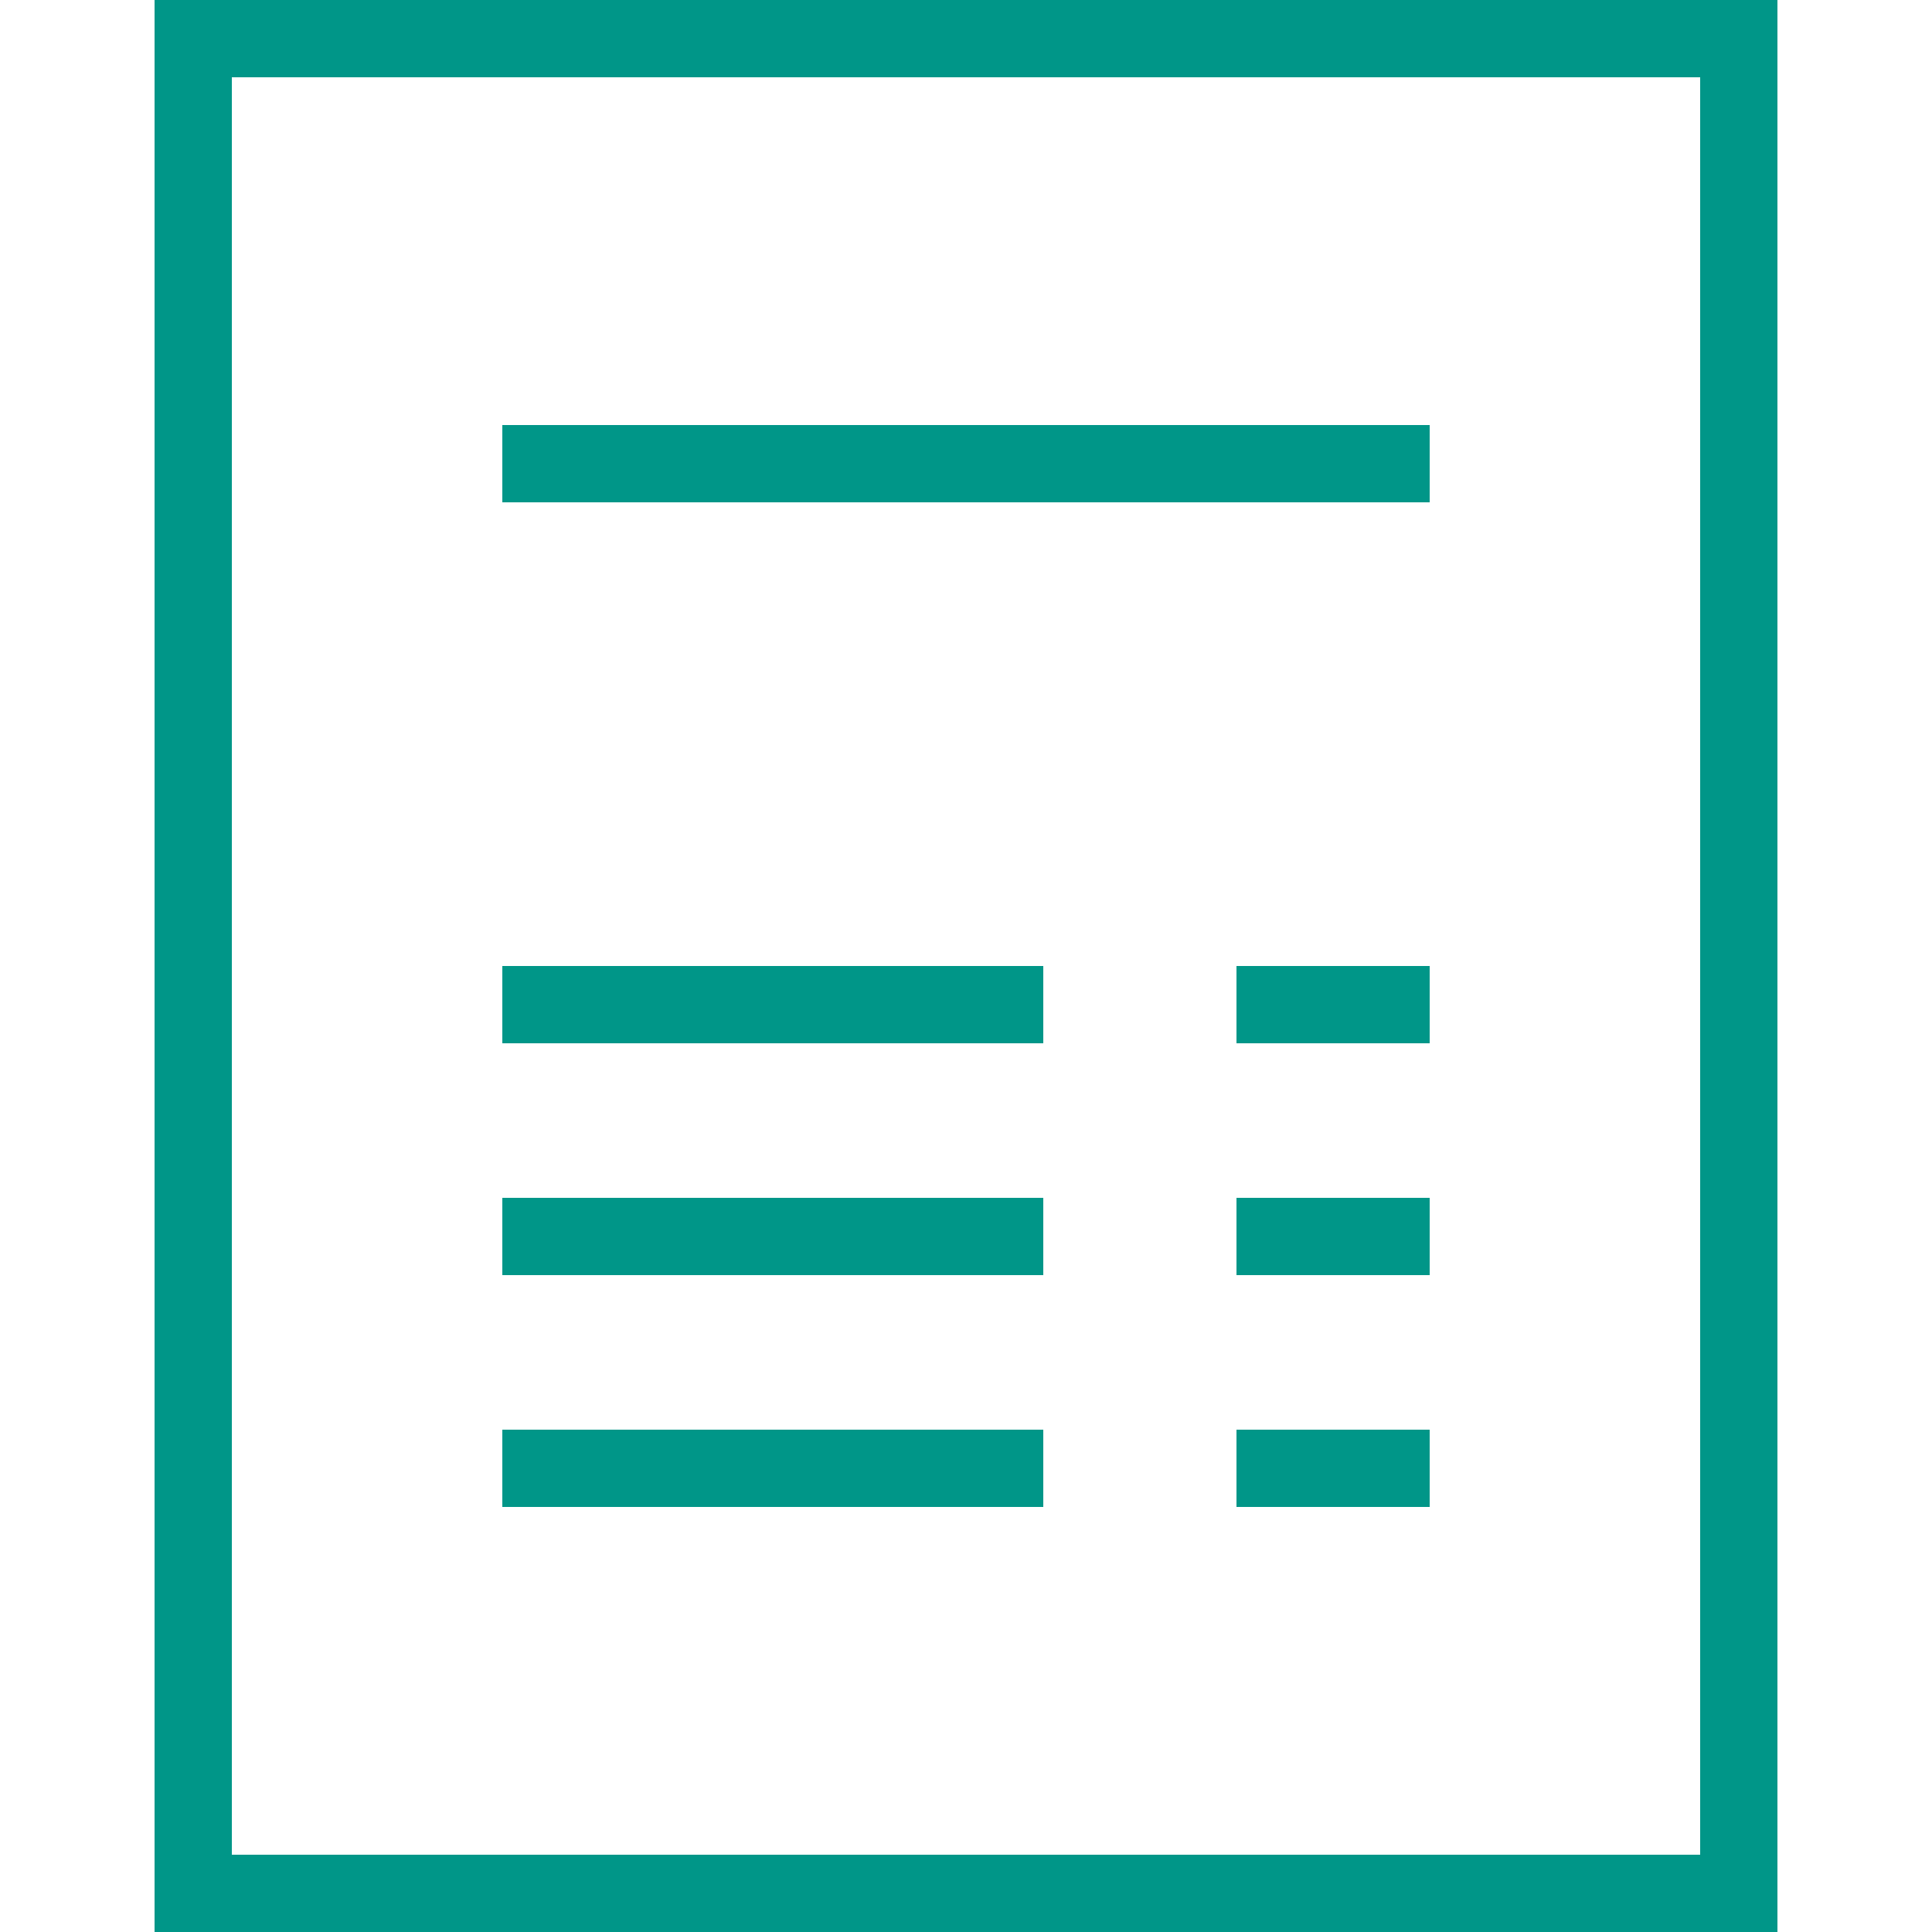 <?xml version="1.0" encoding="utf-8"?>
<!-- Generator: Adobe Illustrator 18.1.1, SVG Export Plug-In . SVG Version: 6.00 Build 0)  -->
<svg xmlns="http://www.w3.org/2000/svg" xmlns:xlink="http://www.w3.org/1999/xlink" version="1.1" id="Layer_1" x="0px" y="0px" viewBox="0 0 50 50" enable-background="new 0 0 50 50" xml:space="preserve" fill="#009688">
<path fill="none" stroke="#009688" stroke-width="2" stroke-linecap="round" stroke-miterlimit="10" d="M5,49V1h40v48H5z"/>
<line fill="none" stroke="#009688" stroke-width="2" stroke-miterlimit="10" x1="13" y1="12" x2="37" y2="12"/>
<line fill="none" stroke="#009688" stroke-width="2" stroke-miterlimit="10" x1="32" y1="26" x2="37" y2="26"/>
<line fill="none" stroke="#009688" stroke-width="2" stroke-miterlimit="10" x1="13" y1="26" x2="27" y2="26"/>
<line fill="none" stroke="#009688" stroke-width="2" stroke-miterlimit="10" x1="13" y1="32" x2="27" y2="32"/>
<line fill="none" stroke="#009688" stroke-width="2" stroke-miterlimit="10" x1="32" y1="32" x2="37" y2="32"/>
<line fill="none" stroke="#009688" stroke-width="2" stroke-miterlimit="10" x1="13" y1="38" x2="27" y2="38"/>
<line fill="none" stroke="#009688" stroke-width="2" stroke-miterlimit="10" x1="32" y1="38" x2="37" y2="38"/>
</svg>

